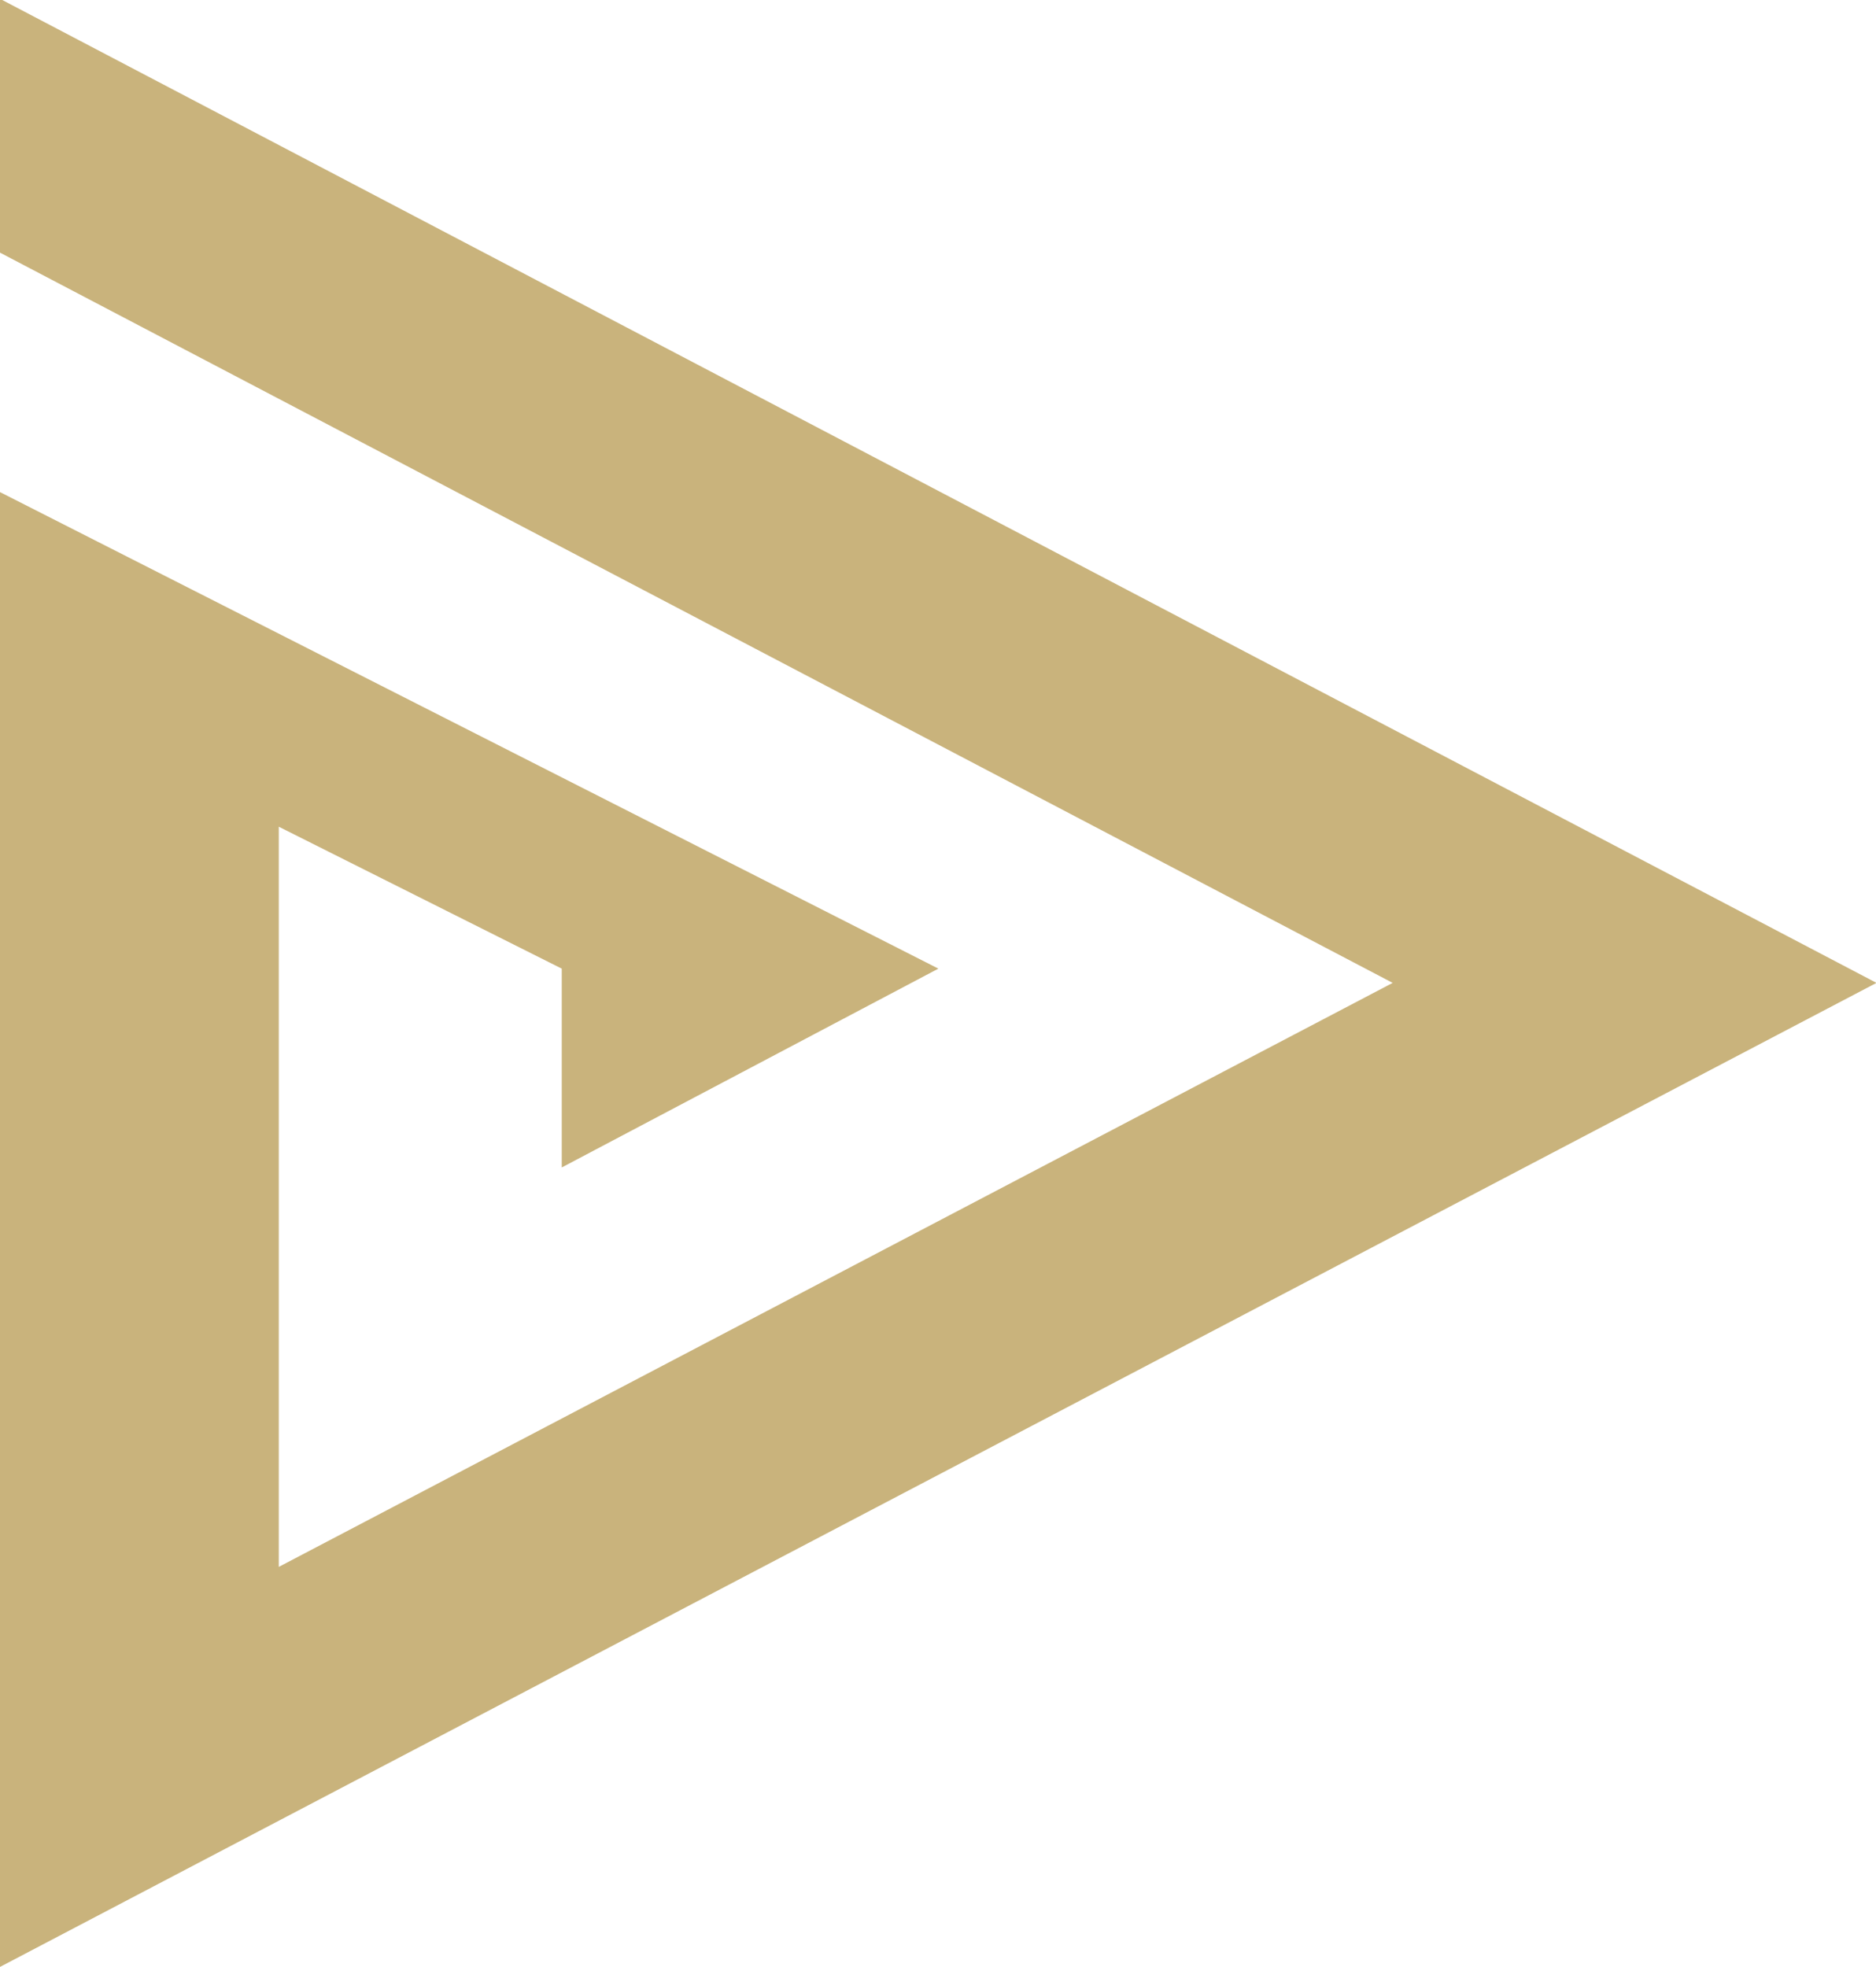 <svg xmlns="http://www.w3.org/2000/svg" width="76.31" height="80" viewBox="0 0 76.31 80">
  <defs>
    <style>
      .cls-1 {
        fill: #c9b37c;
        fill-rule: evenodd;
      }
    </style>
  </defs>
  <path id="deco_ic-r" data-name="deco_ic-r" class="cls-1" d="M2224.02,517.977l-76.33-40.025V558ZM2128,477.952l76.34,40.025-45.31,23.753V511.625l11.51,5.772v8.087l15.32-8.087-56.87-28.877" transform="translate(-2147.69 -478)"/>
</svg>
